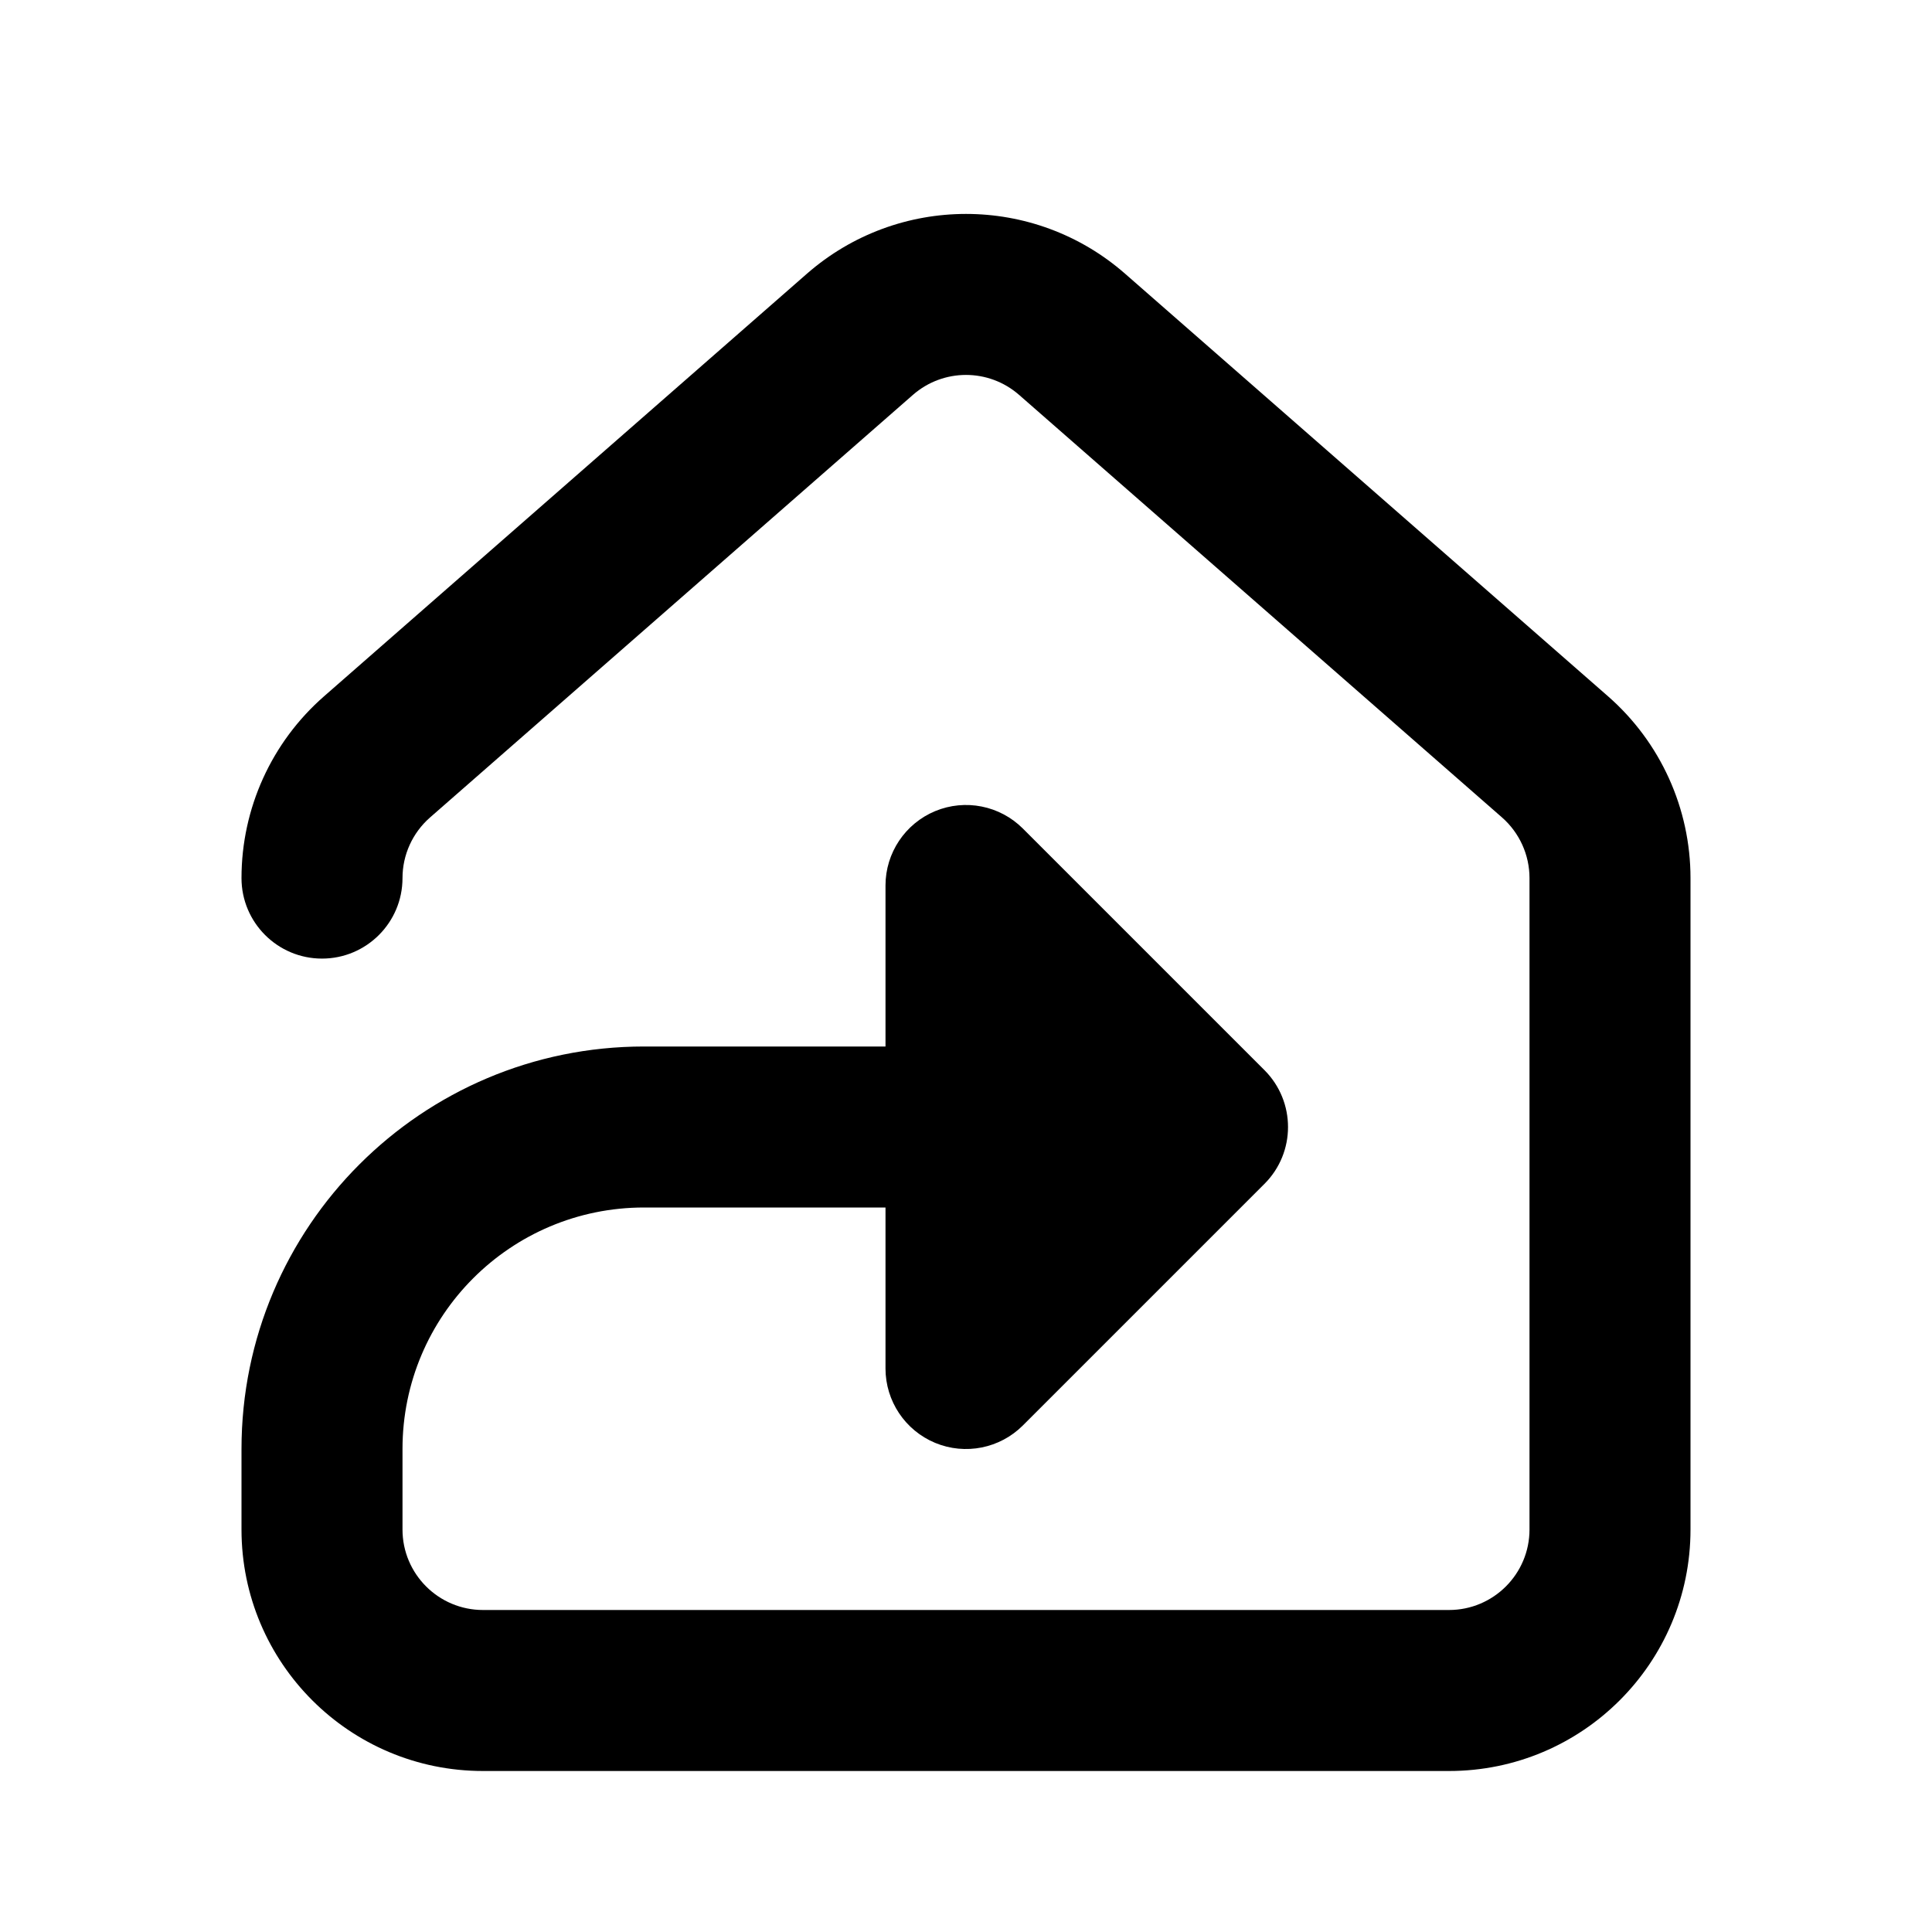 <svg viewBox="0 0 24 24"><path class="fn-svg-icon" fill-rule="evenodd" d="M12.659 4.905C12.281 4.575 11.719 4.575 11.341 4.905L5.342 10.155C5.125 10.345 5 10.619 5 10.908C5 11.46 4.552 11.908 4 11.908C3.448 11.908 3 11.46 3 10.908C3 10.043 3.373 9.22 4.025 8.65L10.024 3.4C11.156 2.41 12.845 2.41 13.976 3.4L19.976 8.65C20.627 9.22 21 10.043 21 10.908V19C21 20.657 19.657 22 18 22L6 22C4.343 22 3 20.657 3 19L3 18C3 15.239 5.239 13 8 13H12C12.552 13 13 13.448 13 14C13 14.552 12.552 15 12 15H8C6.343 15 5 16.343 5 18L5 19C5 19.552 5.448 20 6 20L18 20C18.552 20 19 19.552 19 19V10.908C19 10.619 18.875 10.345 18.659 10.155L12.659 4.905Z" clip-rule="evenodd"/><path class="fn-svg-icon" fill-rule="evenodd" d="M11.617 10.076C11.991 9.921 12.421 10.007 12.707 10.293L15.707 13.293C16.098 13.684 16.098 14.317 15.707 14.707L12.707 17.707C12.421 17.993 11.991 18.079 11.617 17.924C11.244 17.769 11 17.404 11 17V11C11 10.596 11.244 10.231 11.617 10.076Z" clip-rule="evenodd"/></svg>
